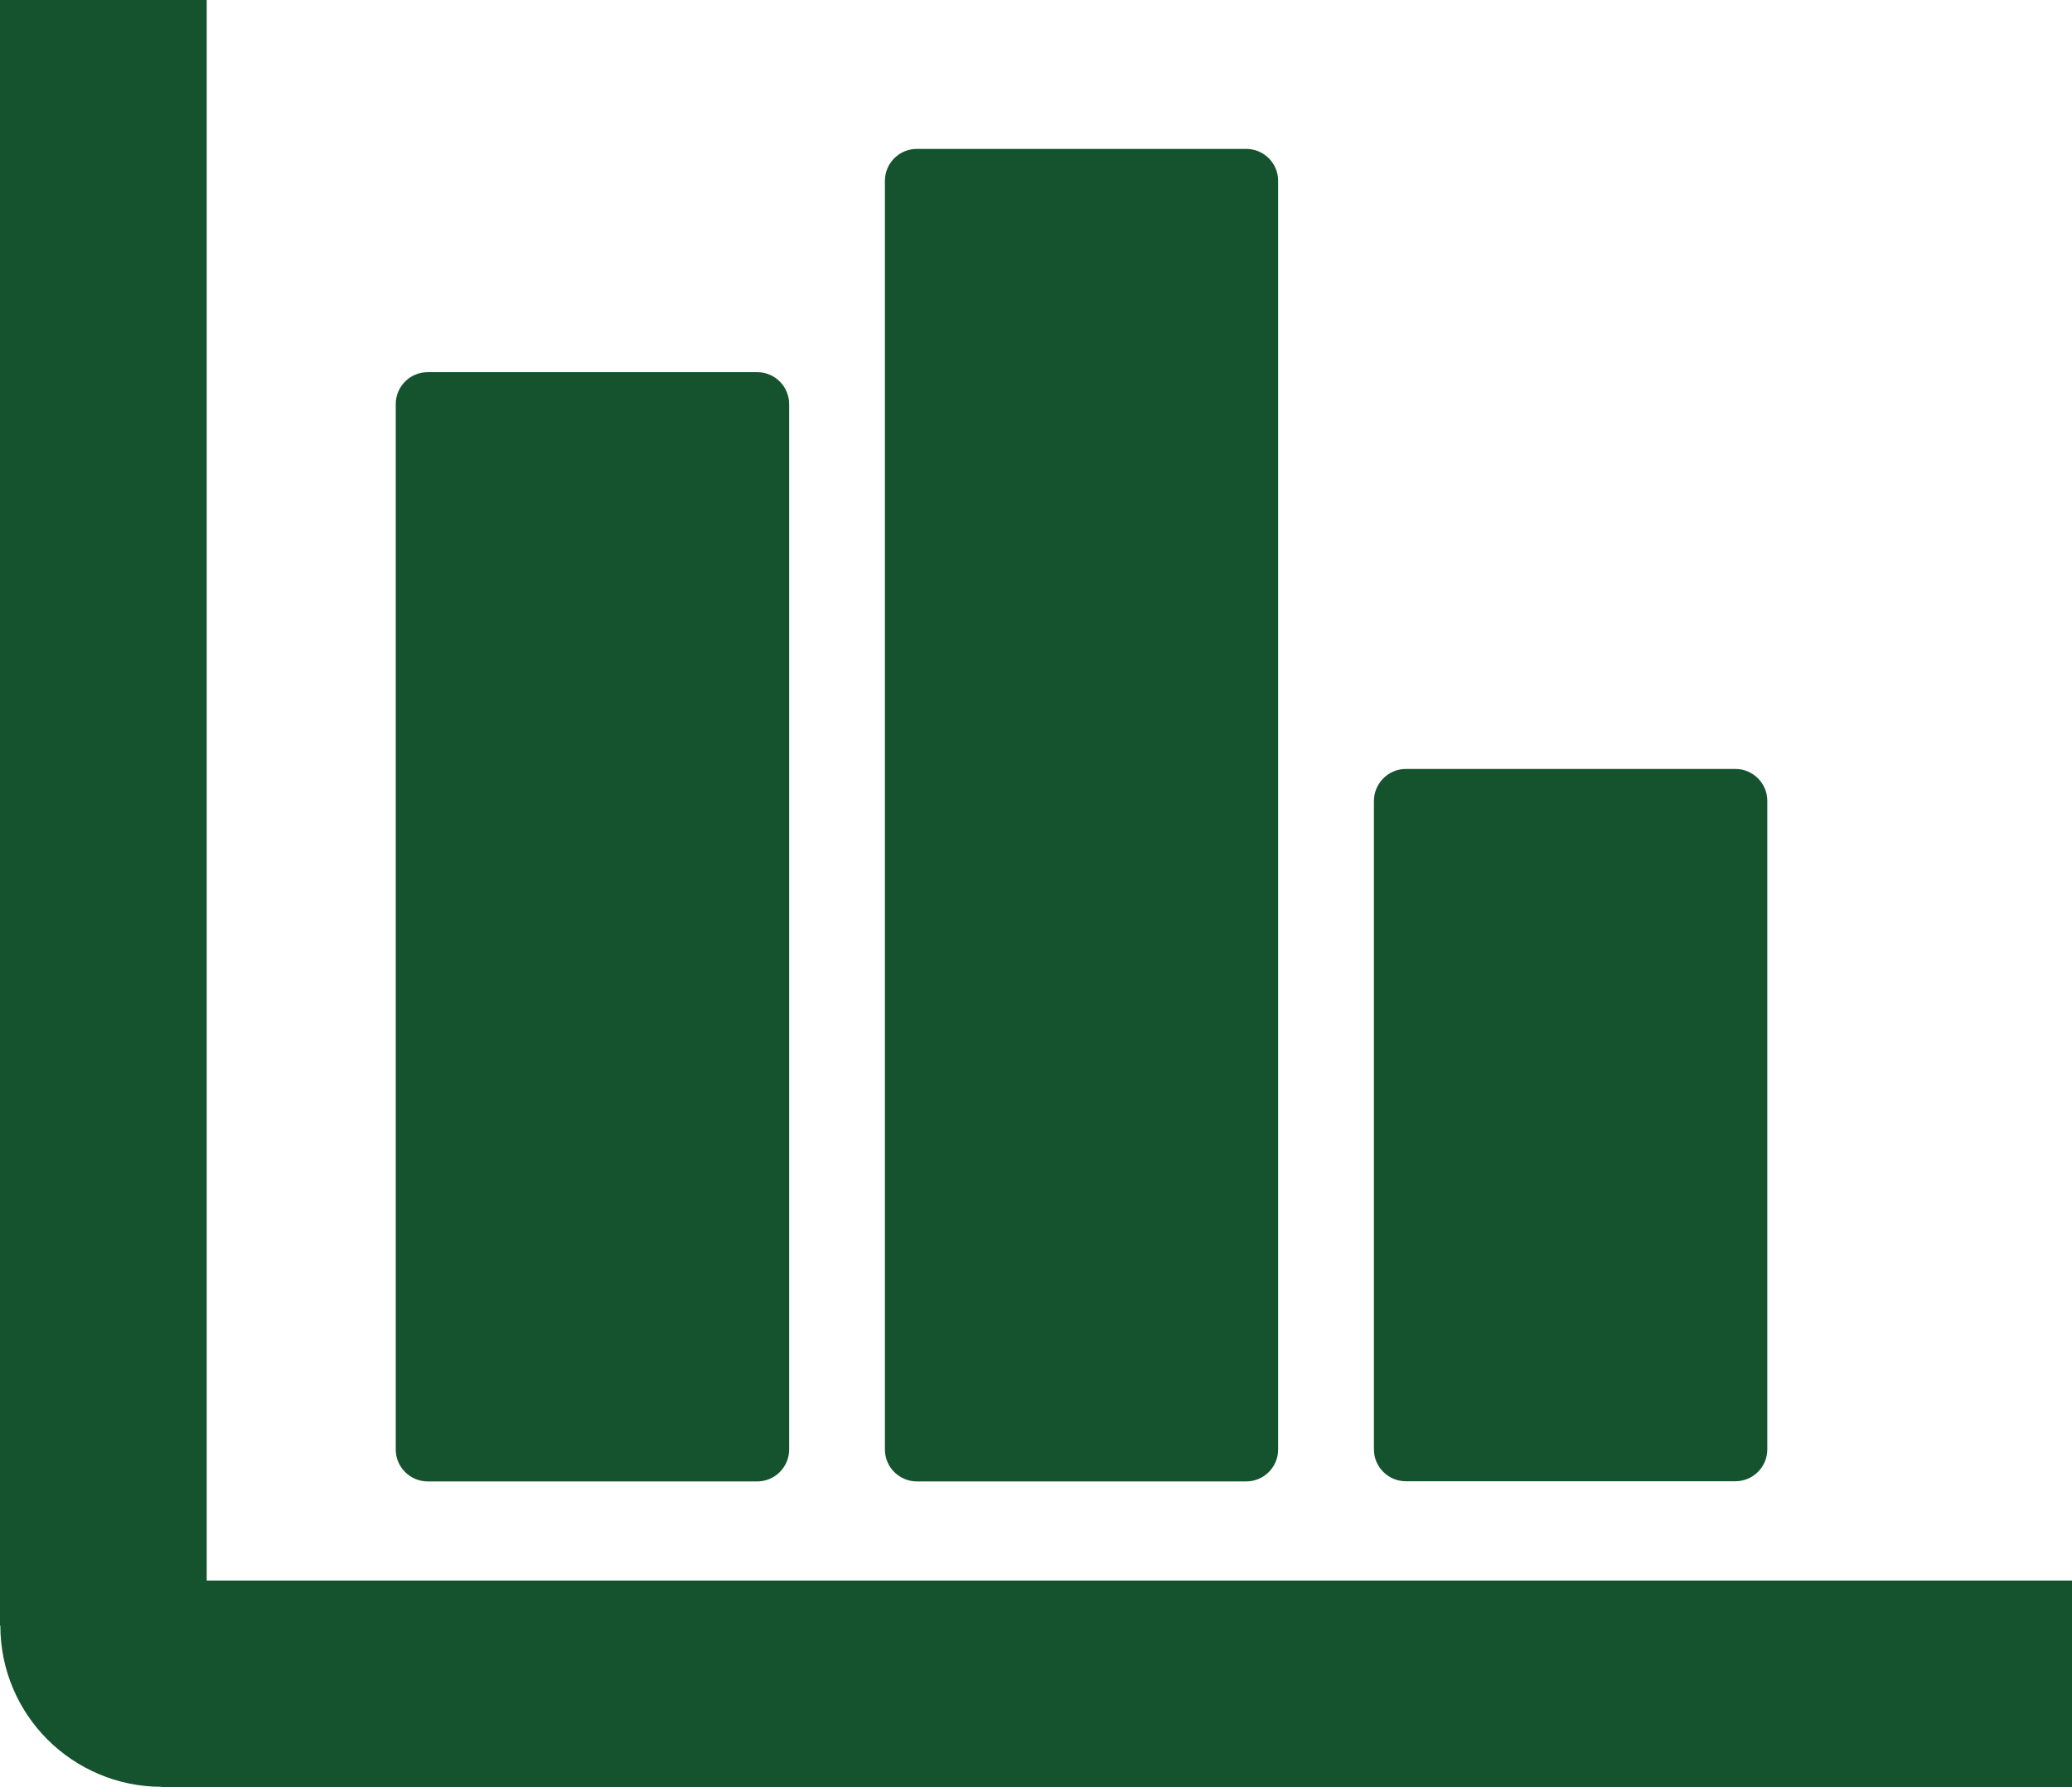 <?xml version="1.0" encoding="utf-8"?>
<svg viewBox="0 0 122.88 105.98" style="enable-background:new 0 0 122.88 105.98" xmlns="http://www.w3.org/2000/svg">
  <g transform="matrix(1, 0, 0, 1, 0, -8.881784197001252e-16)">
    <path d="M122.88,105.98H9.59v-0.02c-2.65,0-5.05-1.08-6.78-2.81c-1.72-1.72-2.79-4.11-2.79-6.75H0V0h12.26v93.73h110.62V105.98 L122.88,105.98z M83.37,45.6h19.55c1.04,0,1.89,0.85,1.89,1.89v38.46c0,1.04-0.85,1.89-1.89,1.89H83.37 c-1.04,0-1.89-0.85-1.89-1.89V47.5C81.48,46.46,82.33,45.6,83.37,45.6L83.37,45.6z M25.36,22.07h19.55c1.04,0,1.89,0.85,1.89,1.89 v62c0,1.04-0.85,1.89-1.89,1.89H25.36c-1.04,0-1.89-0.85-1.89-1.89v-62C23.47,22.92,24.32,22.07,25.36,22.07L25.36,22.07 L25.36,22.07z M54.37,8.83h19.54c1.04,0,1.89,0.85,1.89,1.89v75.24c0,1.04-0.85,1.89-1.89,1.89H54.37c-1.04,0-1.89-0.85-1.89-1.89 V10.72C52.48,9.68,53.33,8.83,54.37,8.83L54.37,8.83z" style="fill: rgb(20, 83, 45);"/>
  </g>
</svg>